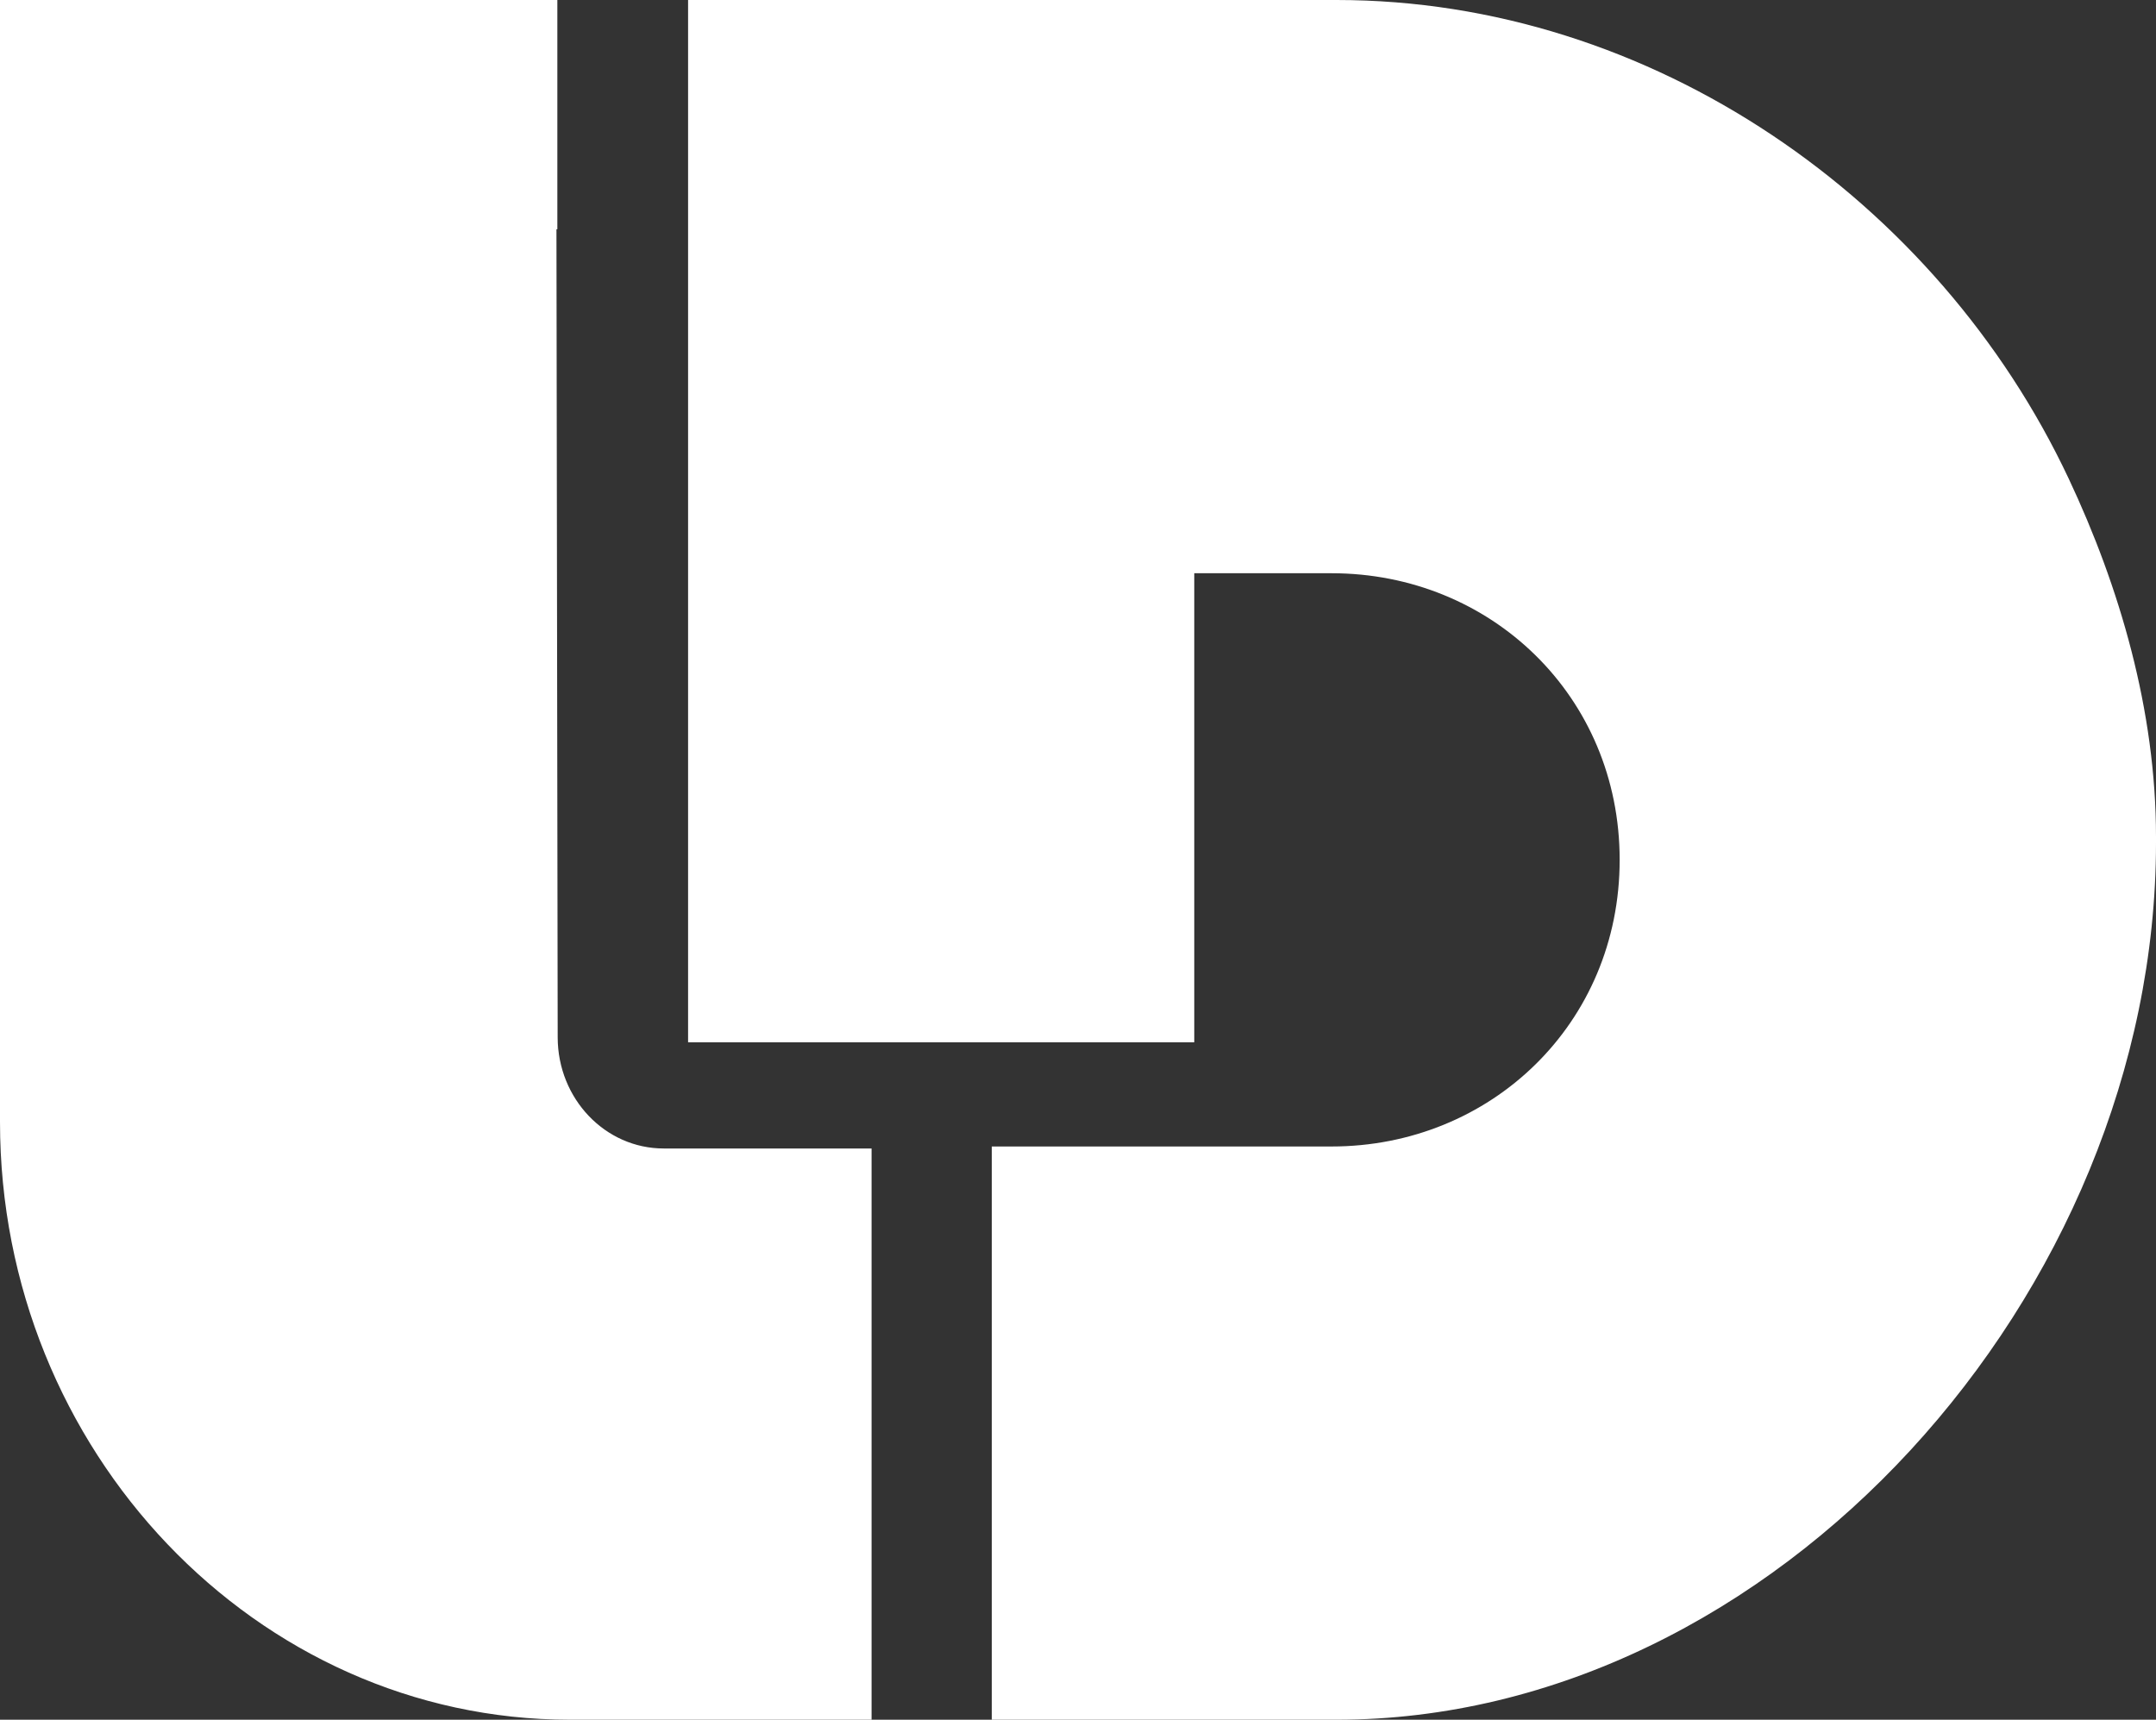<?xml version="1.0" encoding="UTF-8" standalone="no"?>
<svg width="94px" height="75px" viewBox="0 0 94 75" version="1.1" xmlns="http://www.w3.org/2000/svg" xmlns:xlink="http://www.w3.org/1999/xlink">
    <rect x="0" y="0" width="94" height="75" fill="#333333" stroke="none"/>
    <!-- Generator: Sketch 49 (51002) - http://www.bohemiancoding.com/sketch -->
    <title>Logo</title>
    <desc>Created with Sketch.</desc>
    <defs></defs>
    <g id="Page-1" stroke="none" stroke-width="1" fill="none" fill-rule="evenodd">
        <g id="Leet-Homepage" transform="translate(-356, -1452)" fill="#FFFFFF">
            <path d="M380.261,1462 L380.315,1497.243 C380.319,1499.92 382.387,1502.087 384.936,1502.087 L394,1502.087 L394,1527 L380.852,1527 C367.183,1527 356,1515.269 356,1500.93 L356,1452.731 L356,1452 L380.3,1452 L380.3,1462 L380.261,1462 Z M414.279,1452 C428.017,1452 440.477,1460.725 446.191,1472.868 C448.413,1477.589 450,1482.986 450,1488.489 L450,1488.757 C450,1508.405 433.36,1527 414.279,1527 L399.241,1527 L399.241,1502 L414.058,1502 C420.995,1502 426.616,1496.641 426.616,1489.5 C426.616,1482.357 420.995,1477 414.058,1477 L408.069,1477 L408.069,1497.455 L386,1497.455 L386,1452 L414.279,1452 Z" id="Logo"></path>
        </g>
    </g>
</svg>